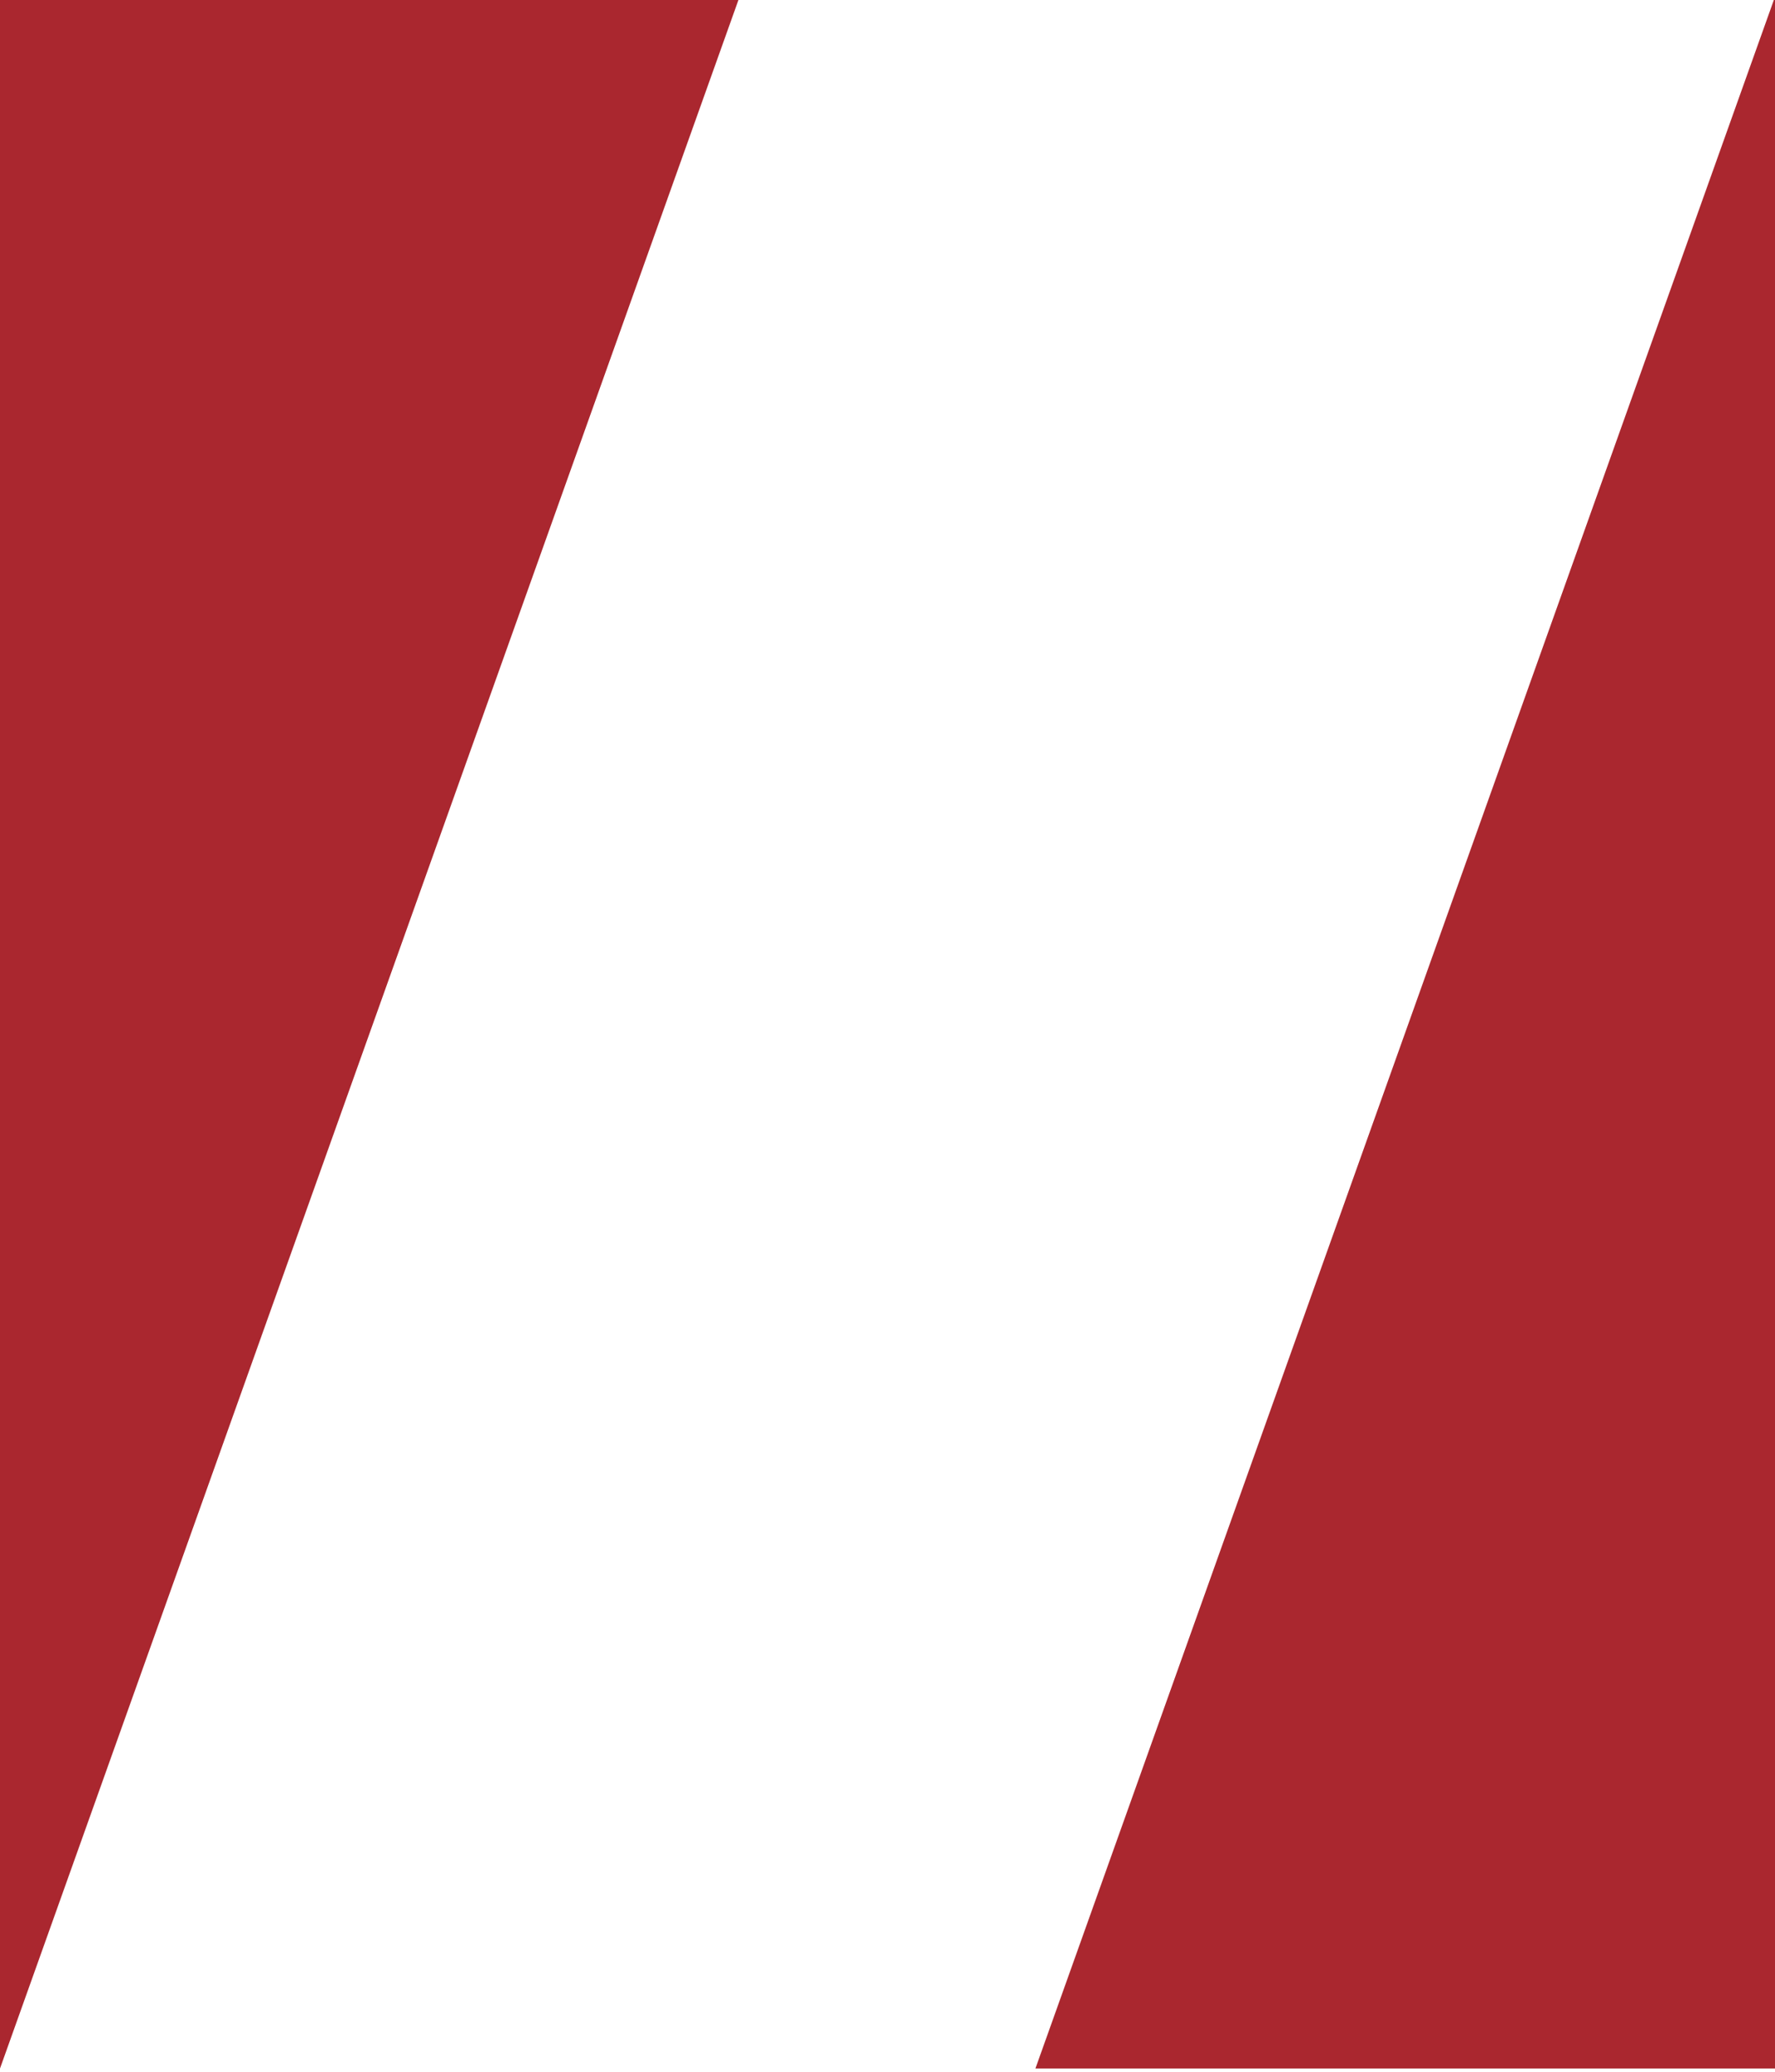 <?xml version="1.0" encoding="utf-8"?>
<!-- Generator: Adobe Illustrator 17.0.0, SVG Export Plug-In . SVG Version: 6.00 Build 0)  -->
<!DOCTYPE svg PUBLIC "-//W3C//DTD SVG 1.1//EN" "http://www.w3.org/Graphics/SVG/1.1/DTD/svg11.dtd">
<svg version="1.1" id="Layer_1" xmlns="http://www.w3.org/2000/svg" xmlns:xlink="http://www.w3.org/1999/xlink" x="0px" y="0px"
	 width="6px" height="7px" viewBox="0 0 6 7" enable-background="new 0 0 6 7" xml:space="preserve">
<polygon fill="#AA272F" points="0,6.989 2.5,-0.011 0,-0.011 "/>
<polygon fill="#AA272F" points="6,-0.011 3.5,6.989 6,6.989 "/>
</svg>
